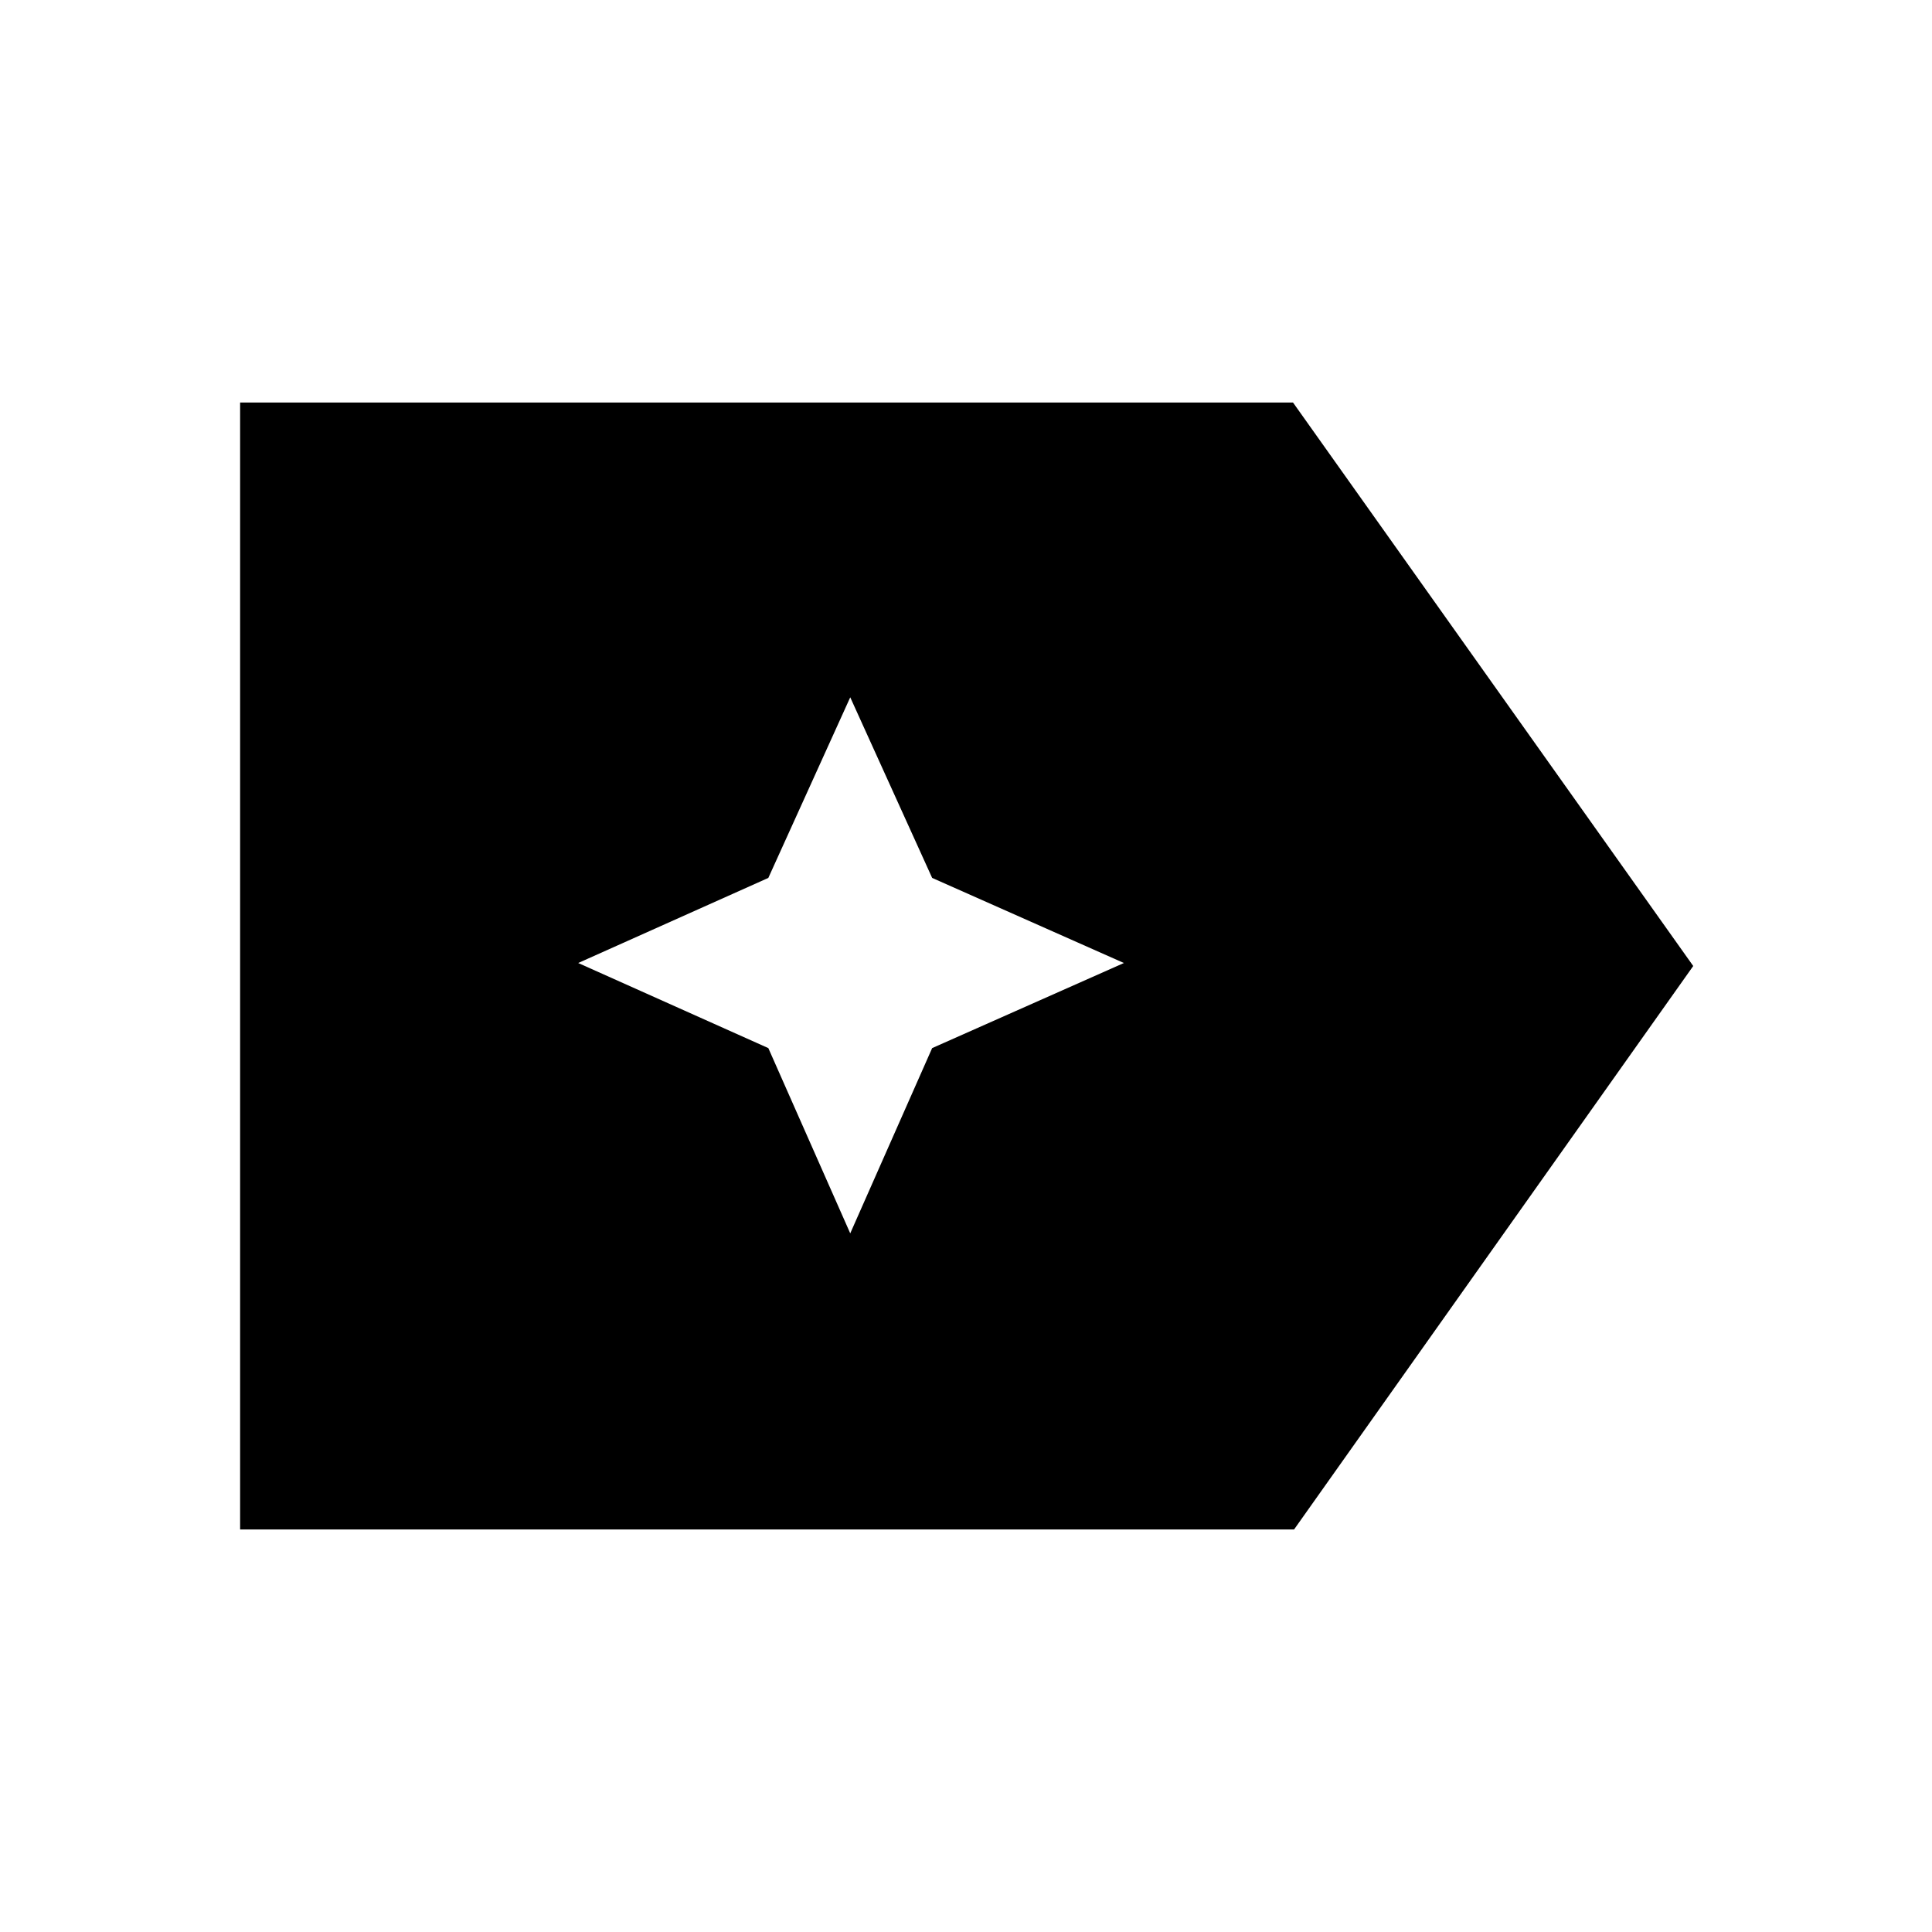 <svg xmlns="http://www.w3.org/2000/svg" height="40" viewBox="0 96 960 960" width="40"><path d="M841.357 576 643.006 855.998H119.31V296.002h523.176L841.357 576ZM422.48 708.845l40.699-92.051 95.281-42.281-95.281-42.282-40.699-89.742-40.699 89.742-94.472 42.282 94.472 42.281 40.699 92.051Z"/></svg>